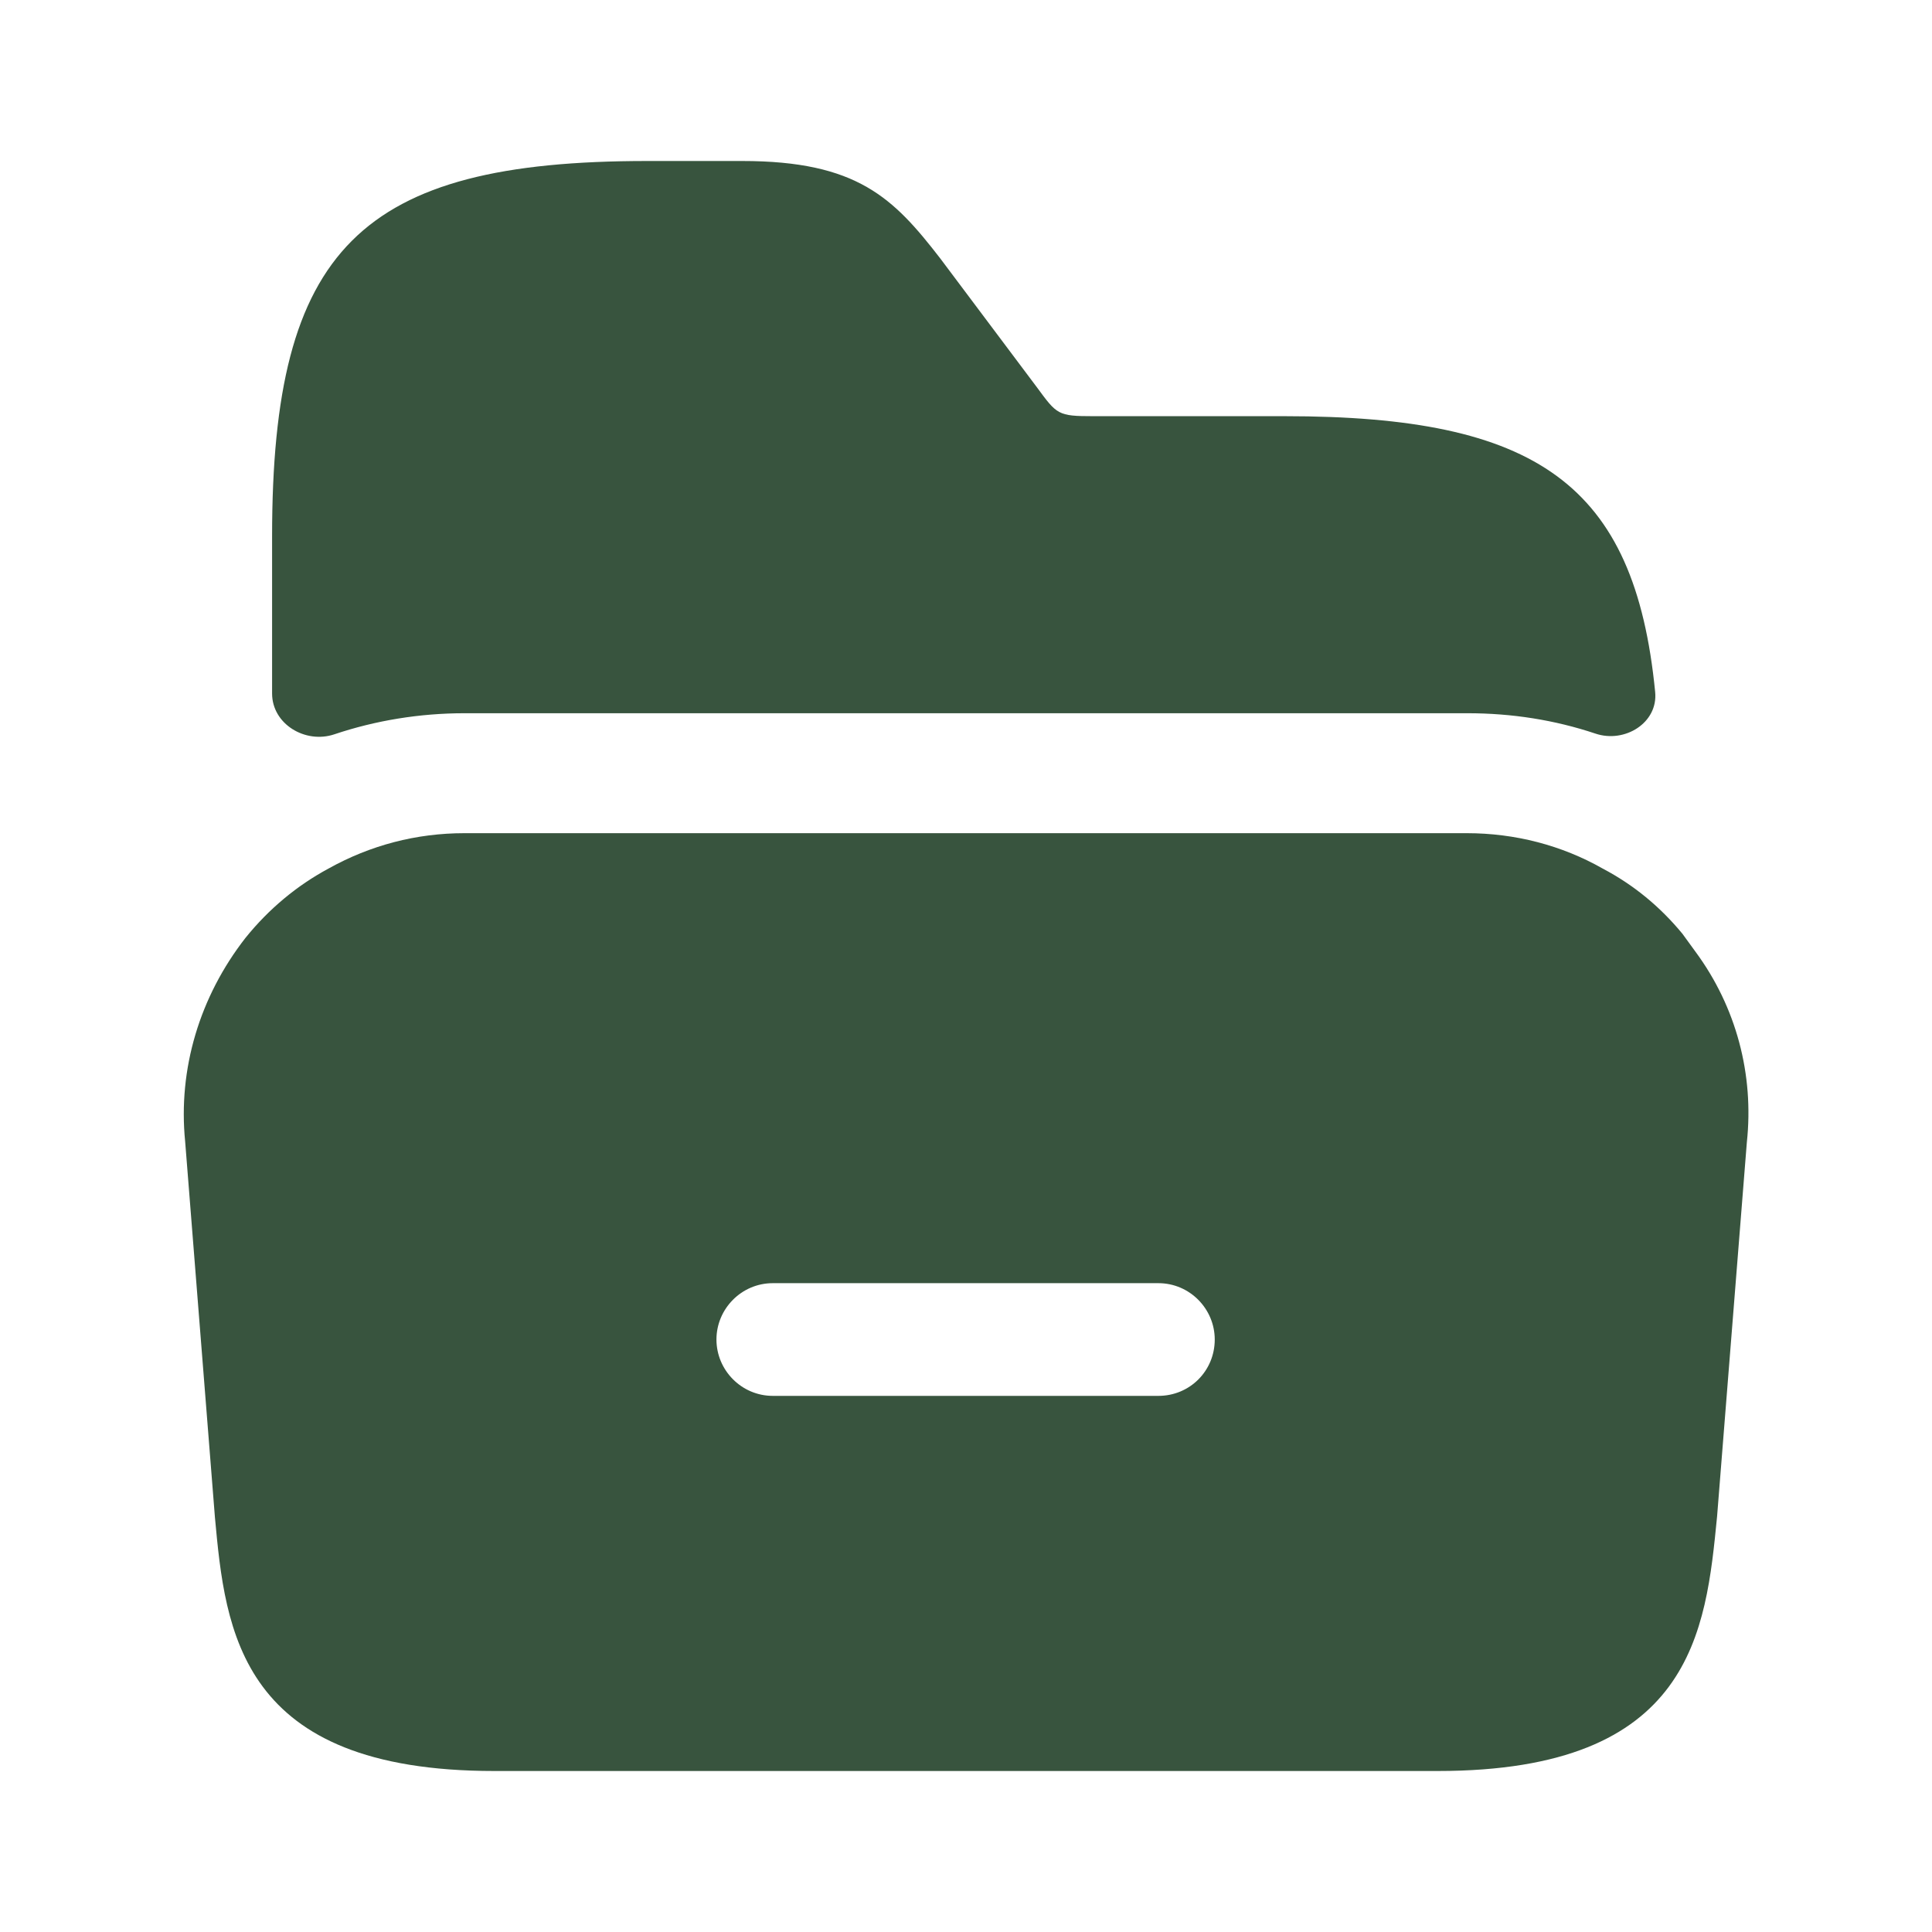 <svg width="24" height="24" viewBox="0 0 24 24" fill="none" xmlns="http://www.w3.org/2000/svg">
<path d="M21.06 11.82L20.9 11.6C20.62 11.26 20.29 10.99 19.91 10.79C19.4 10.5 18.82 10.35 18.22 10.35H5.77C5.17 10.35 4.6 10.5 4.08 10.79C3.69 11 3.34 11.29 3.05 11.65C2.48 12.38 2.21 13.28 2.3 14.18L2.67 18.85C2.8 20.26 2.97 22 6.14 22H17.86C21.03 22 21.19 20.26 21.33 18.84L21.7 14.19C21.79 13.35 21.57 12.51 21.06 11.82ZM14.39 17.34H9.6C9.21 17.34 8.9 17.02 8.9 16.64C8.9 16.26 9.21 15.94 9.6 15.94H14.39C14.78 15.94 15.09 16.26 15.09 16.64C15.09 17.03 14.78 17.34 14.39 17.34Z" fill="#38543E"/>
<path d="M20.561 8.596C20.599 8.979 20.183 9.236 19.819 9.113C19.314 8.944 18.782 8.86 18.23 8.86H5.77C5.213 8.86 4.665 8.95 4.153 9.122C3.793 9.243 3.38 8.995 3.38 8.615V6.66C3.38 3.09 4.47 2 8.04 2H9.22C10.65 2 11.1 2.46 11.68 3.21L12.88 4.81C13.13 5.15 13.14 5.17 13.58 5.17H15.96C19.086 5.17 20.307 6.007 20.561 8.596Z" fill="#38543E"/>
</svg>
